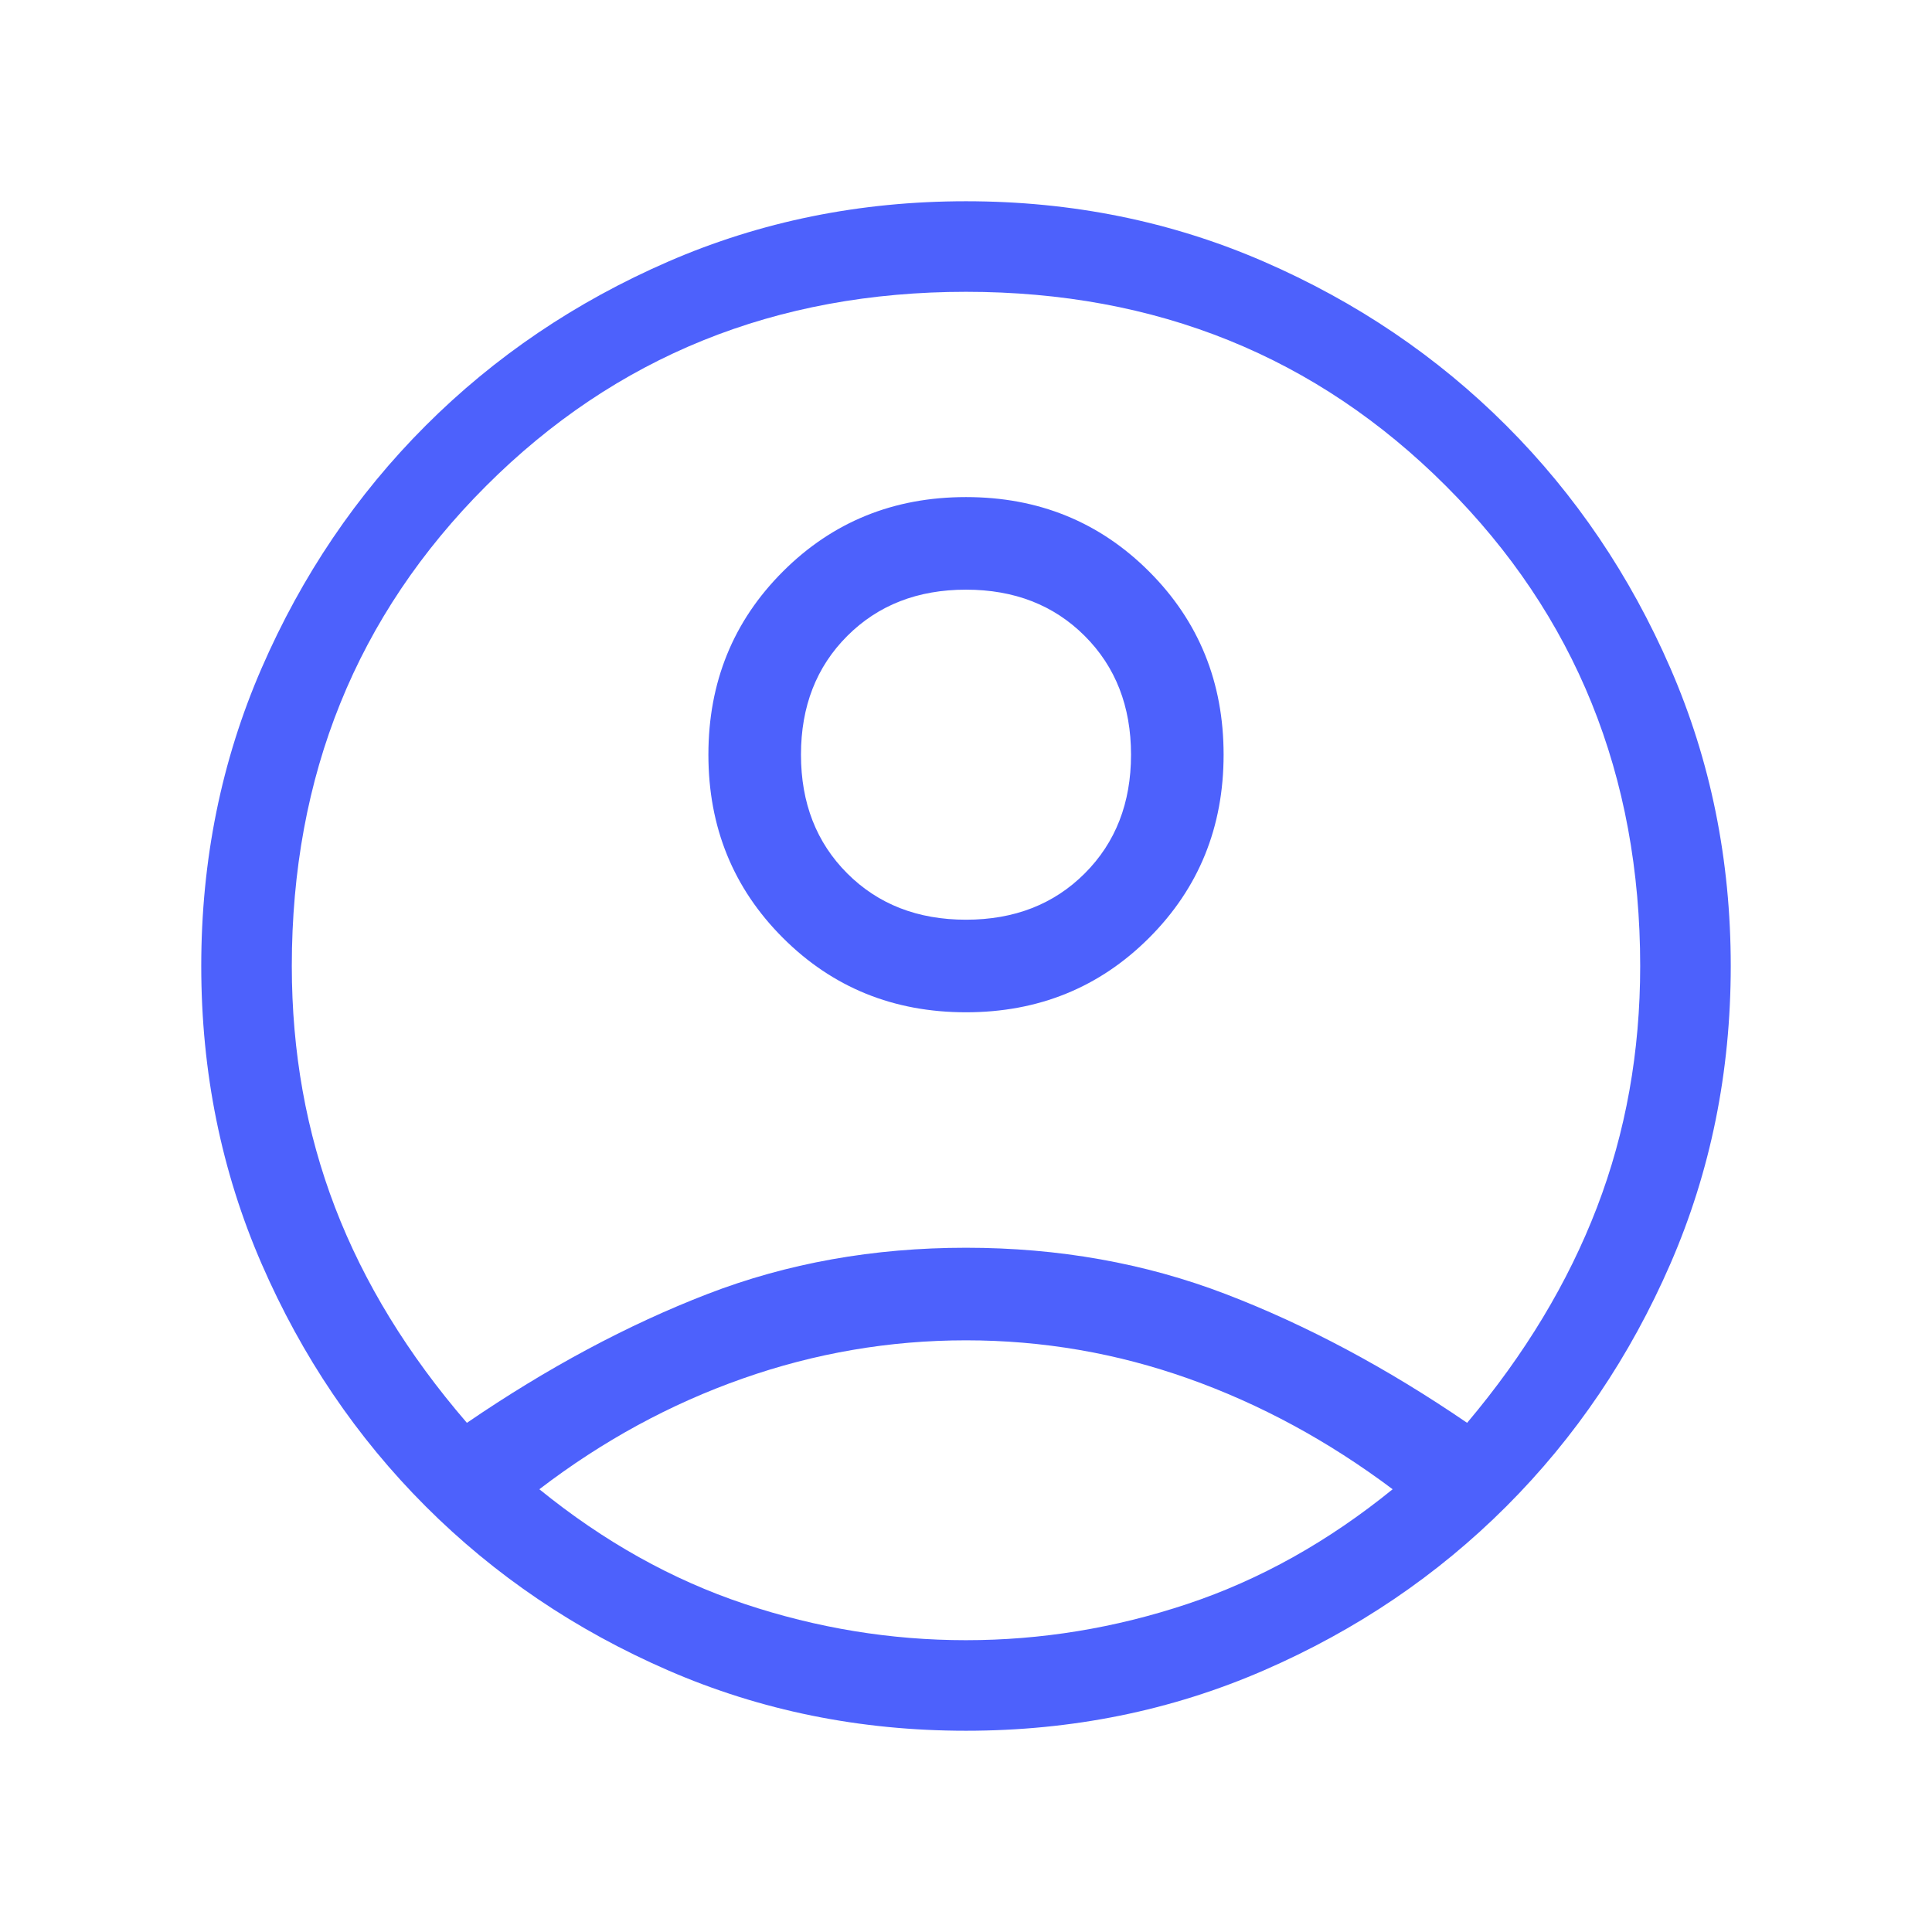 <svg xmlns="http://www.w3.org/2000/svg" height="48" width="48">
<path fill="#4D61FC" d="M11.6 35.35q3-2.05 5.975-3.2Q20.55 31 24 31q3.45 0 6.45 1.15t6 3.2Q38.6 32.8 39.675 30q1.075-2.8 1.075-6 0-7.1-4.825-11.925Q31.1 7.25 24 7.25q-7.1 0-11.925 4.825Q7.25 16.9 7.25 24q0 3.2 1.075 6t3.275 5.35ZM24 25.15q-2.7 0-4.55-1.85-1.85-1.85-1.85-4.55 0-2.7 1.85-4.55 1.85-1.85 4.55-1.85 2.7 0 4.55 1.85 1.85 1.85 1.85 4.55 0 2.7-1.85 4.55-1.85 1.85-4.55 1.85ZM24 43q-3.95 0-7.4-1.5t-6.025-4.075Q8 34.85 6.5 31.4T5 24q0-3.95 1.5-7.4t4.075-6.025Q13.15 8 16.6 6.5T24 5q3.95 0 7.4 1.5t6.025 4.075Q40 13.15 41.5 16.6T43 24q0 3.95-1.5 7.4t-4.075 6.025Q34.85 40 31.4 41.5T24 43Zm0-2.25q2.8 0 5.5-.9T34.6 37q-2.4-1.8-5.075-2.75Q26.85 33.3 24 33.3q-2.85 0-5.55.95-2.7.95-5.05 2.75 2.4 1.95 5.1 2.85 2.7.9 5.5.9Zm0-17.9q1.8 0 2.95-1.15 1.15-1.15 1.15-2.95 0-1.8-1.15-2.95-1.15-1.15-2.95-1.15-1.8 0-2.95 1.15-1.15 1.15-1.15 2.95 0 1.8 1.15 2.95 1.15 1.15 2.95 1.15Zm0-4.1ZM24 37Z"/></svg>